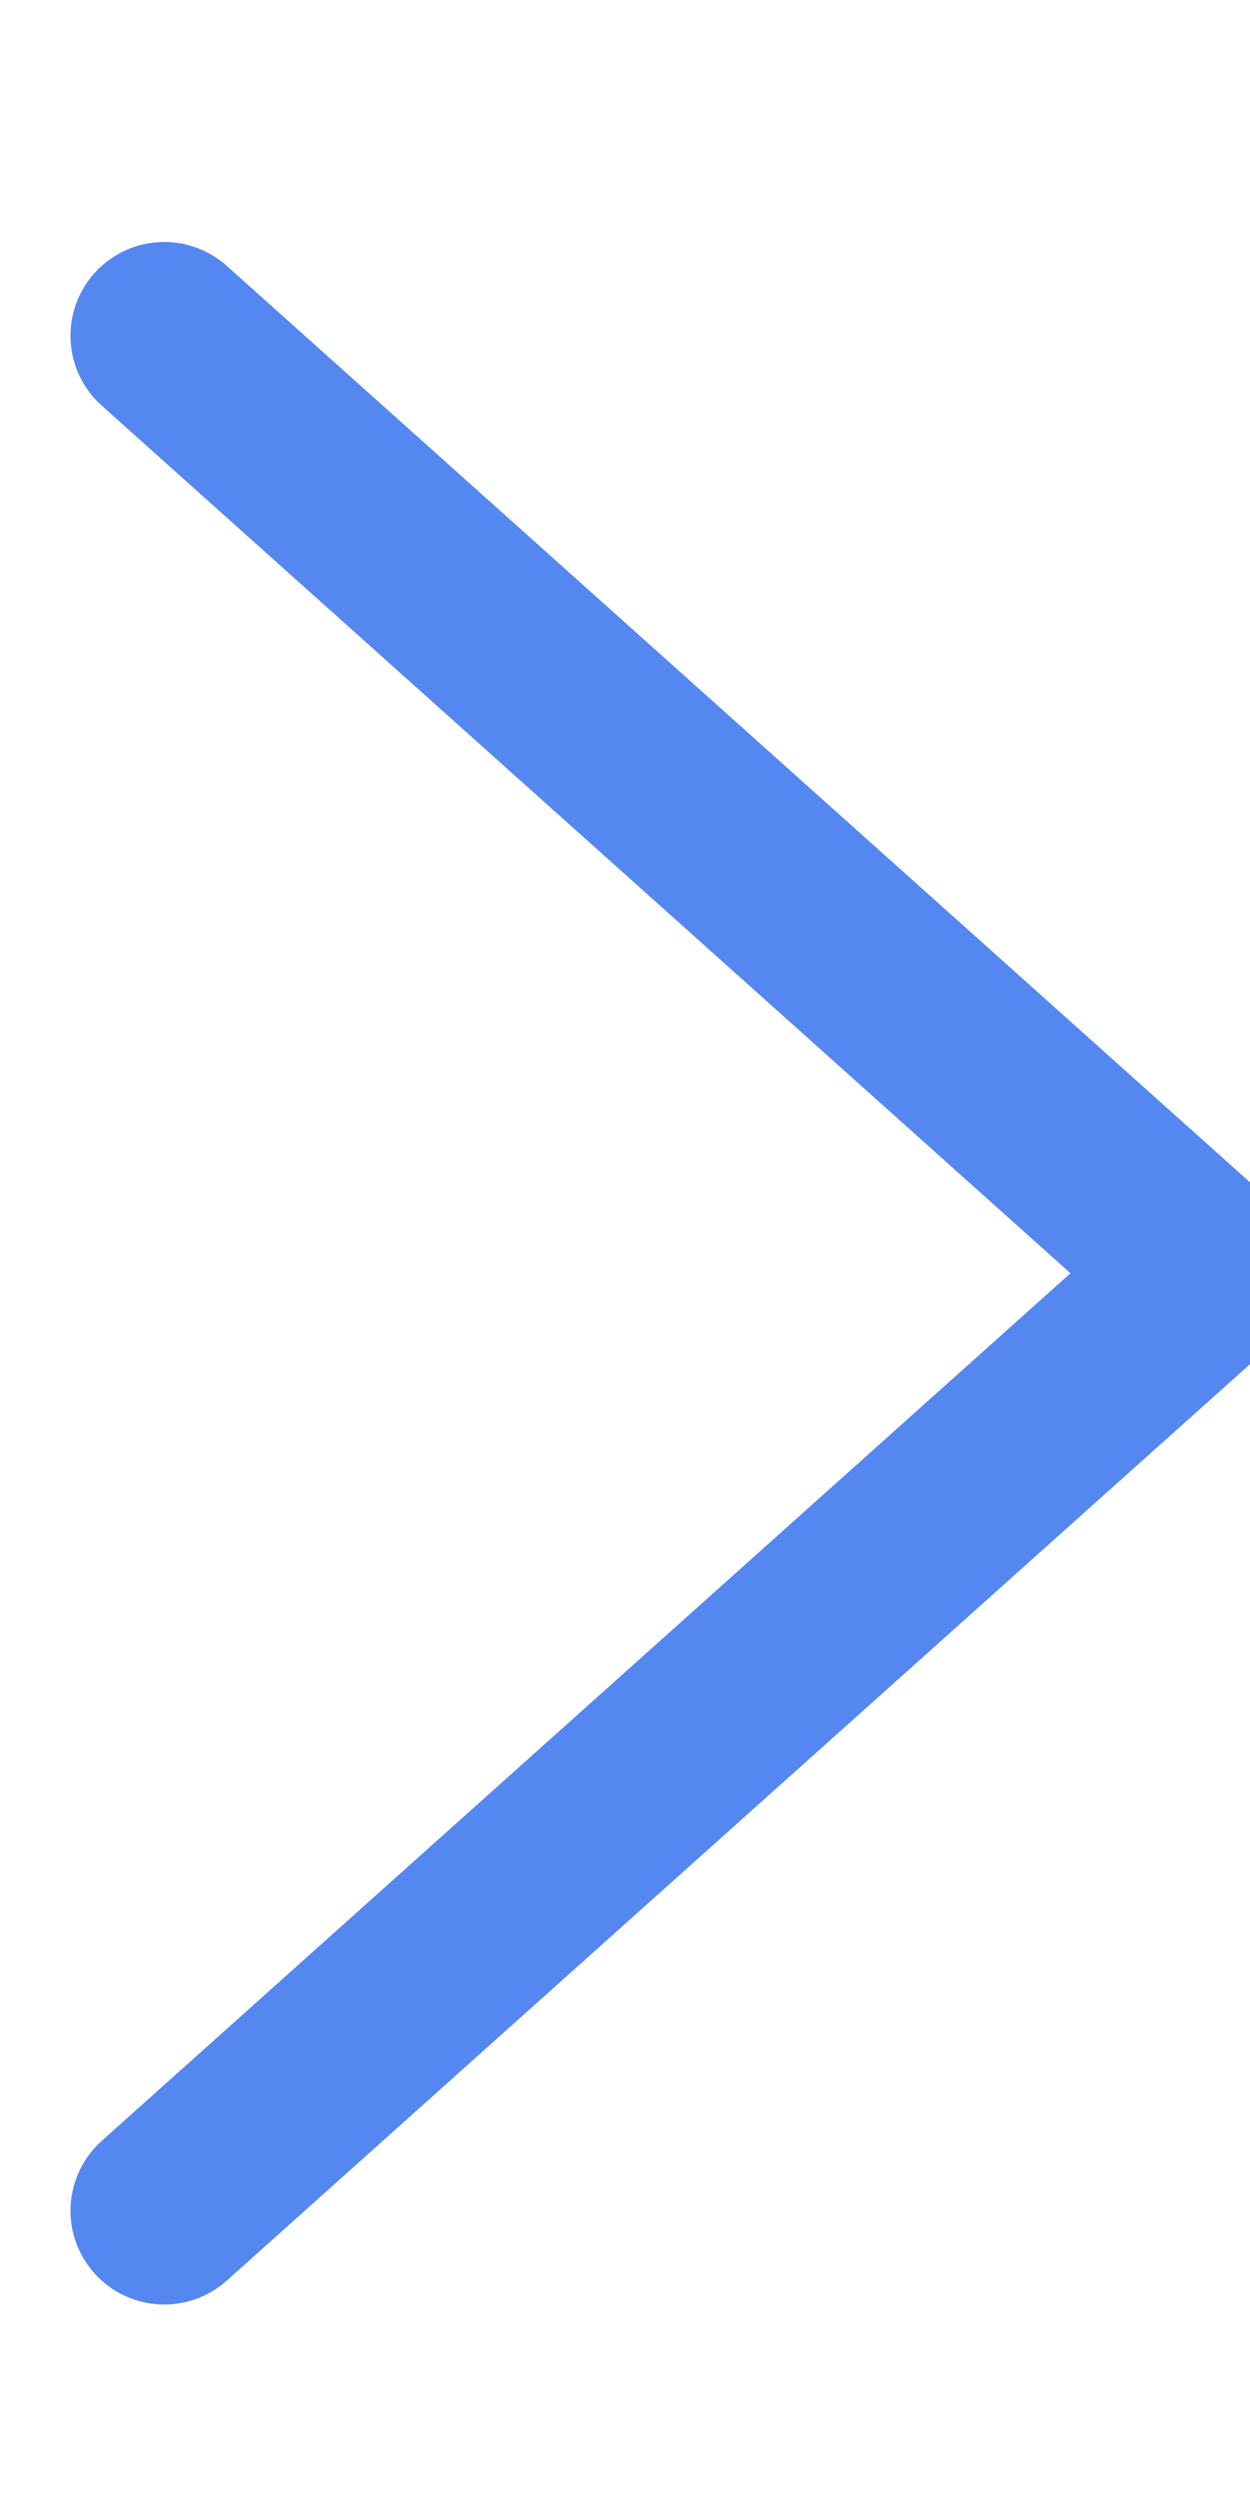 <?xml version="1.0" encoding="UTF-8"?>
<svg width="5px" height="10px" viewBox="0 0 5 10" version="1.1" xmlns="http://www.w3.org/2000/svg" xmlns:xlink="http://www.w3.org/1999/xlink">
    <!-- Generator: Sketch 62 (91390) - https://sketch.com -->
    <title>chevron</title>
    <desc>Created with Sketch.</desc>
    <g id="Symbols" stroke="none" stroke-width="1" fill="none" fill-rule="evenodd" stroke-linecap="round" stroke-linejoin="round">
        <g id="chevron" transform="translate(0, 1)" stroke="#5488f0" stroke-width="0.75">
            <polyline transform="translate(2.75, 4.093) rotate(-90) translate(-2.75, -4.093) " points="-1 2 2.75 6.187 6.5 2"></polyline>
        </g>
    </g>
</svg>